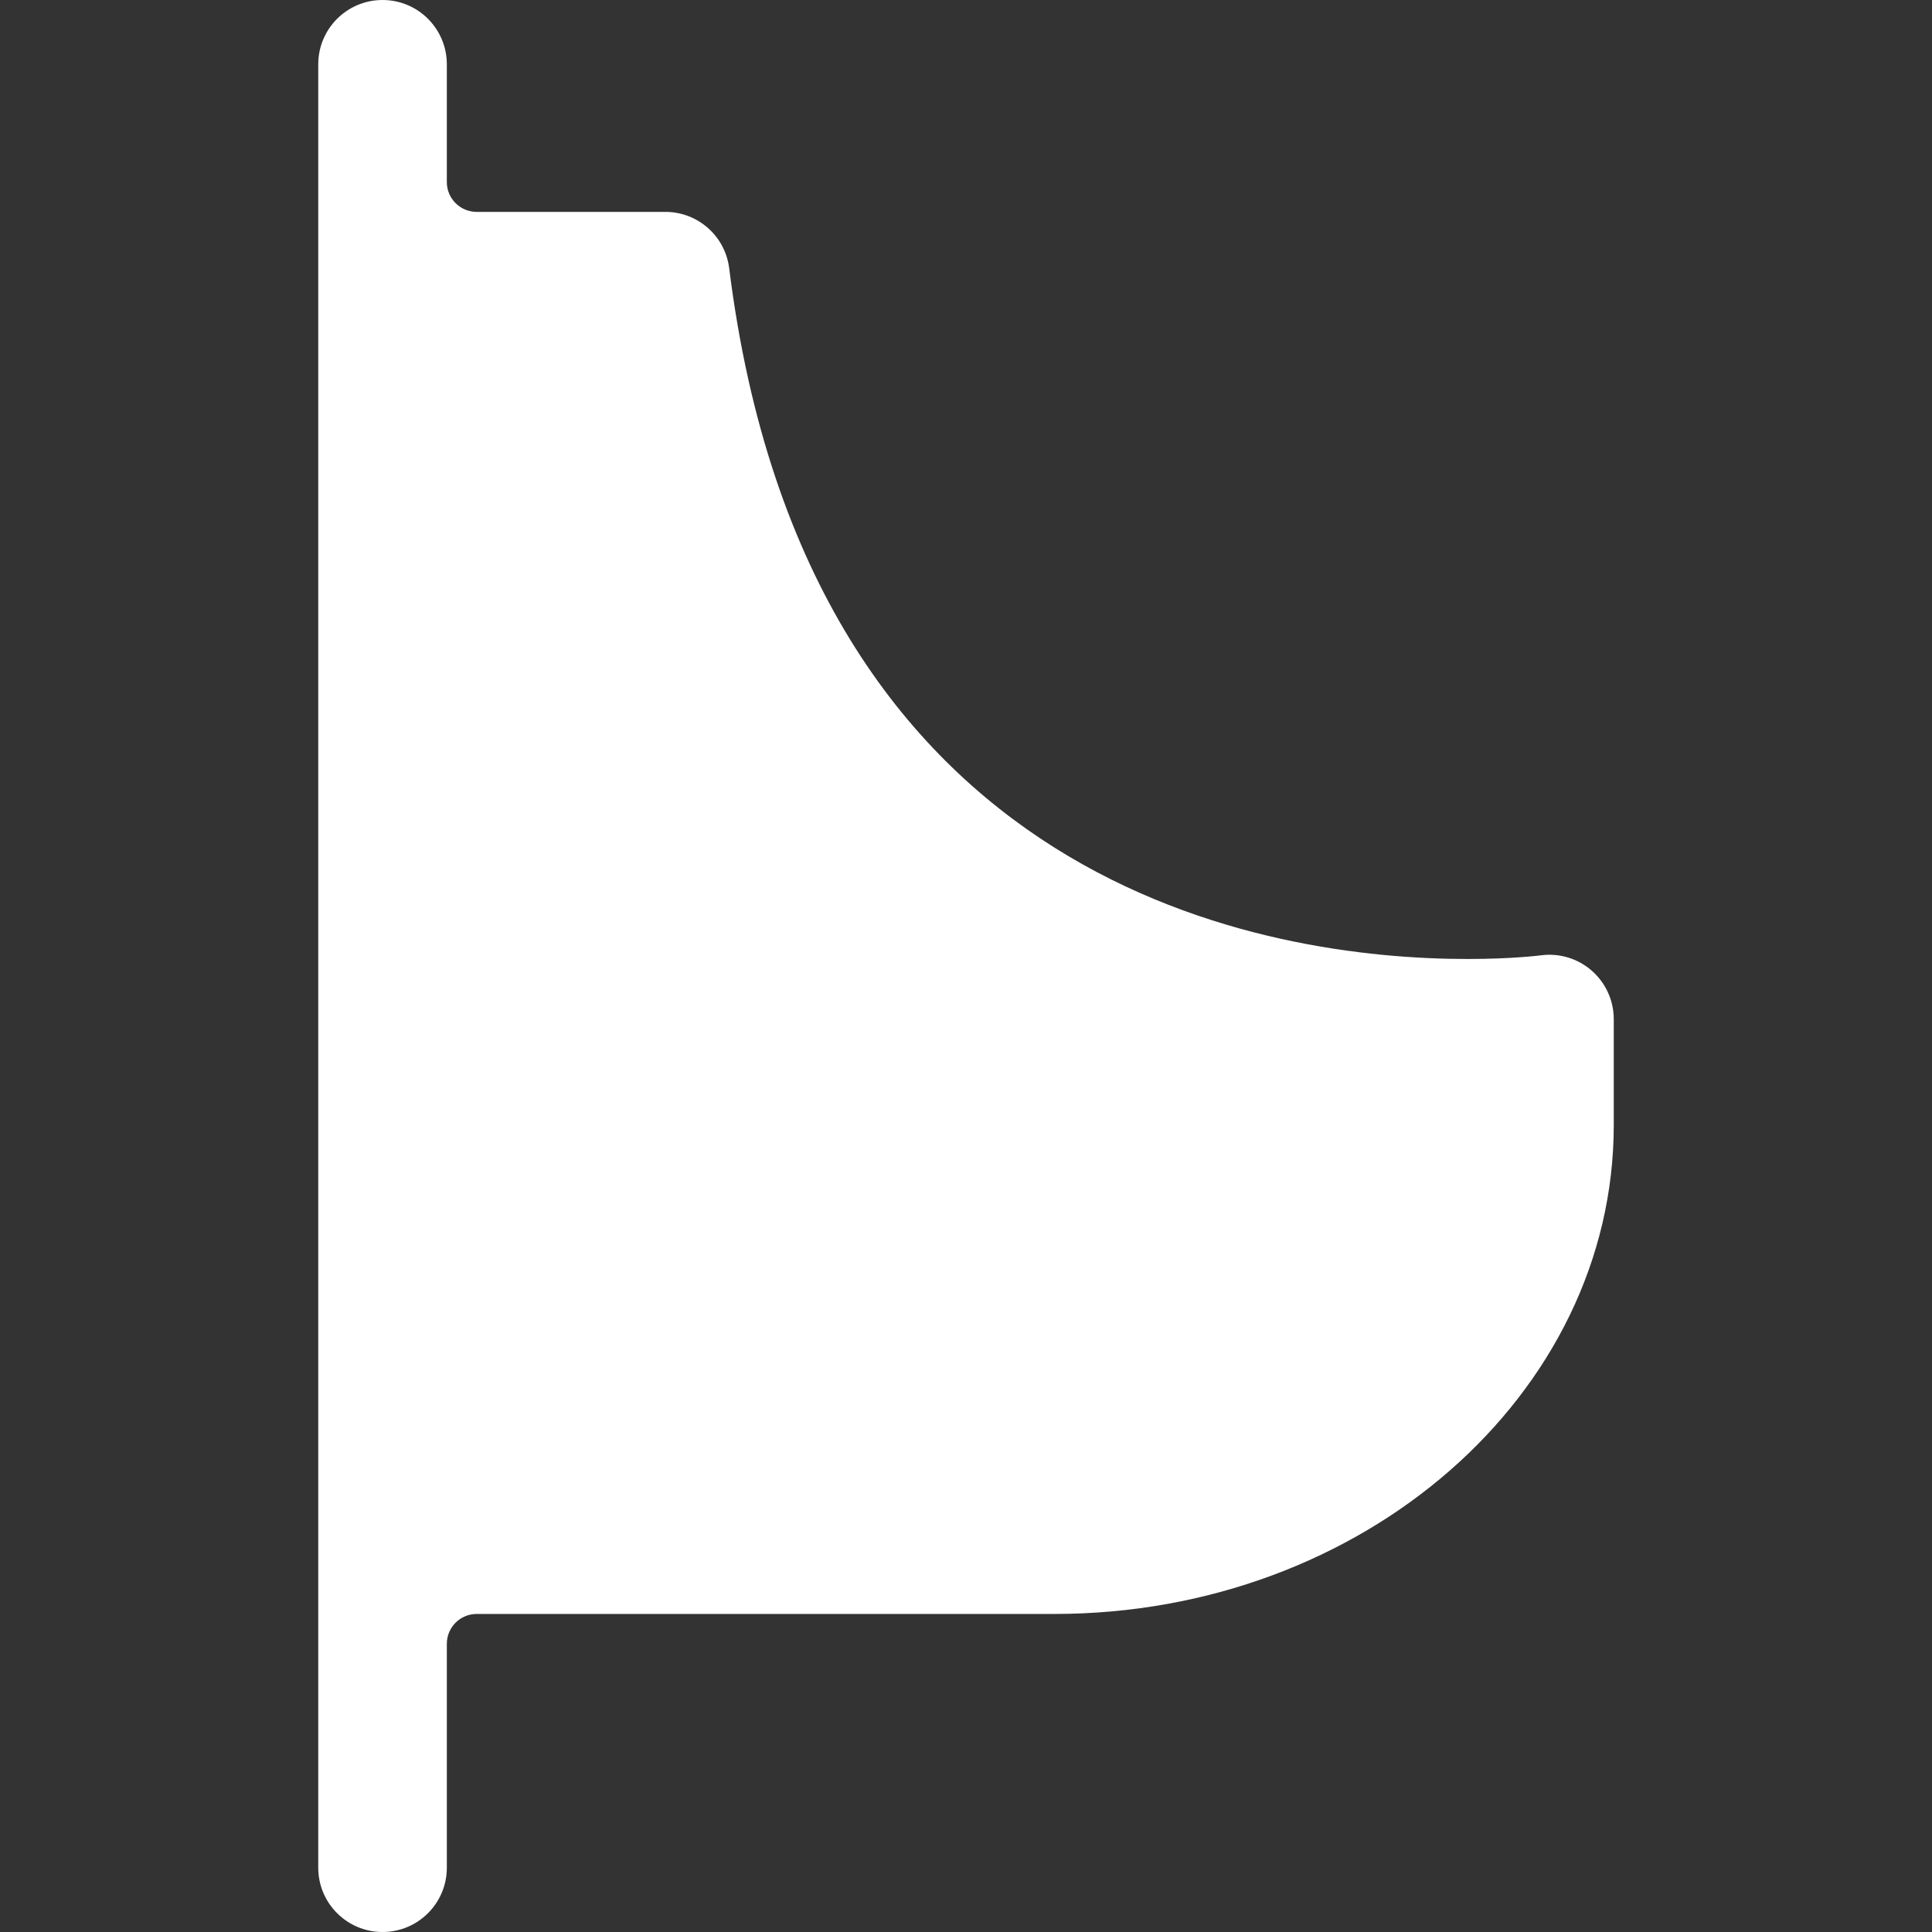 <?xml version="1.0" encoding="iso-8859-1"?>
<!-- Generator: Adobe Illustrator 18.0.0, SVG Export Plug-In . SVG Version: 6.00 Build 0)  -->
<!DOCTYPE svg PUBLIC "-//W3C//DTD SVG 1.1//EN" "http://www.w3.org/Graphics/SVG/1.1/DTD/svg11.dtd">
<svg xmlns="http://www.w3.org/2000/svg" xmlns:xlink="http://www.w3.org/1999/xlink" version="1.1" id="Capa_1" x="0px" y="0px" viewBox="0 0 297 297" style="enable-background:new 0 0 297 297;" xml:space="preserve" width="512px" height="512px">
<rect x="0" y="0" width="297" height="297" fill="#333333" stroke="none"/>
<path d="M48.923,287.116c0,5.458,4.426,9.884,9.884,9.884s9.883-4.426,9.883-9.884v-34.42c0-2.534,2.054-4.588,4.588-4.588h88.803  c47.419,0,85.997-33.708,85.997-75.139v-16.315c0-2.846-1.238-5.554-3.379-7.43c-2.141-1.878-4.991-2.739-7.819-2.365  c-0.042,0.006-4.355,0.564-11.255,0.564c-30.144,0.001-101.553-10.346-113.53-106.192c-0.619-4.946-4.824-8.658-9.808-8.658H73.277  c-2.534,0-4.588-2.054-4.588-4.588V9.884C68.689,4.426,64.265,0,58.807,0s-9.884,4.426-9.884,9.884V287.116z" fill="#FFFFFF"/>
<g>
</g>
<g>
</g>
<g>
</g>
<g>
</g>
<g>
</g>
<g>
</g>
<g>
</g>
<g>
</g>
<g>
</g>
<g>
</g>
<g>
</g>
<g>
</g>
<g>
</g>
<g>
</g>
<g>
</g>
</svg>
